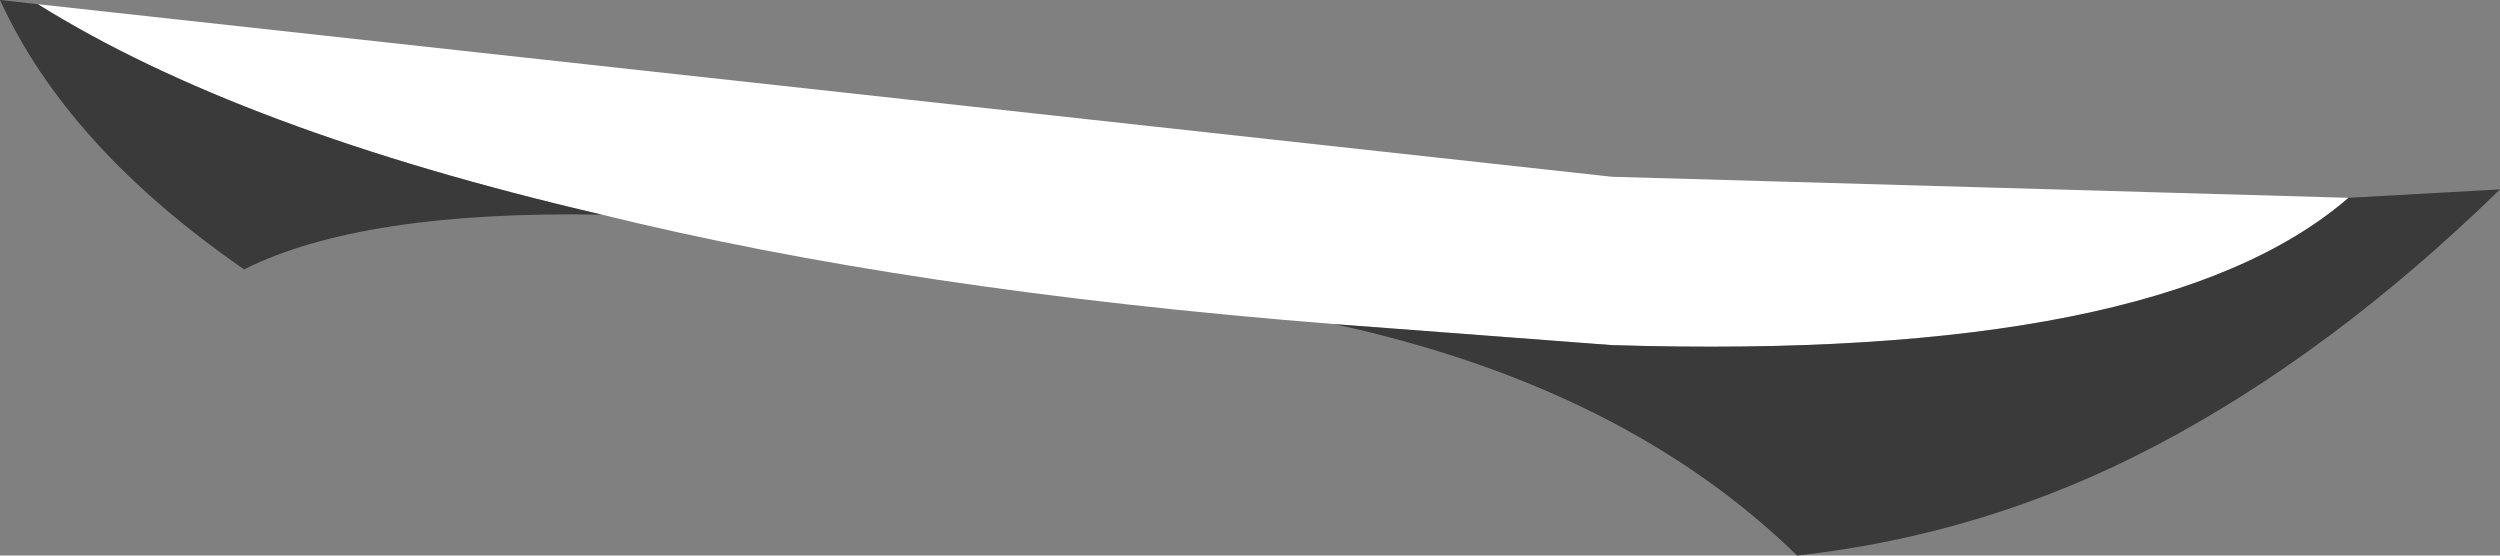 <?xml version="1.0" encoding="UTF-8" standalone="no"?>
<svg xmlns:xlink="http://www.w3.org/1999/xlink" height="6.6px" width="29.7px" xmlns="http://www.w3.org/2000/svg">
  <rect width="100%" height="100%" fill="#808080" stroke="none"/>
  <g transform="matrix(1.0, 0.0, 0.0, 1.0, 16.25, 5.15)">
    <path d="M11.65 -2.8 Q9.4 -0.85 2.9 -1.05 L-0.4 -1.3 Q-5.45 -1.7 -9.1 -2.6 -13.4 -3.6 -15.8 -5.1 L2.9 -3.05 11.65 -2.8" fill="#ffffff" fill-rule="evenodd" stroke="none"/>
    <path d="M11.65 -2.8 L13.45 -2.9 Q11.45 -0.95 9.35 0.15 7.35 1.2 5.1 1.45 3.05 -0.55 -0.4 -1.3 L2.9 -1.05 Q9.4 -0.85 11.65 -2.8 M-9.1 -2.6 Q-11.95 -2.65 -13.35 -1.95 -15.45 -3.4 -16.25 -5.15 L-15.8 -5.1 Q-13.4 -3.6 -9.1 -2.6" fill="#000000" fill-opacity="0.549" fill-rule="evenodd" stroke="none"/>
  </g>
</svg>
